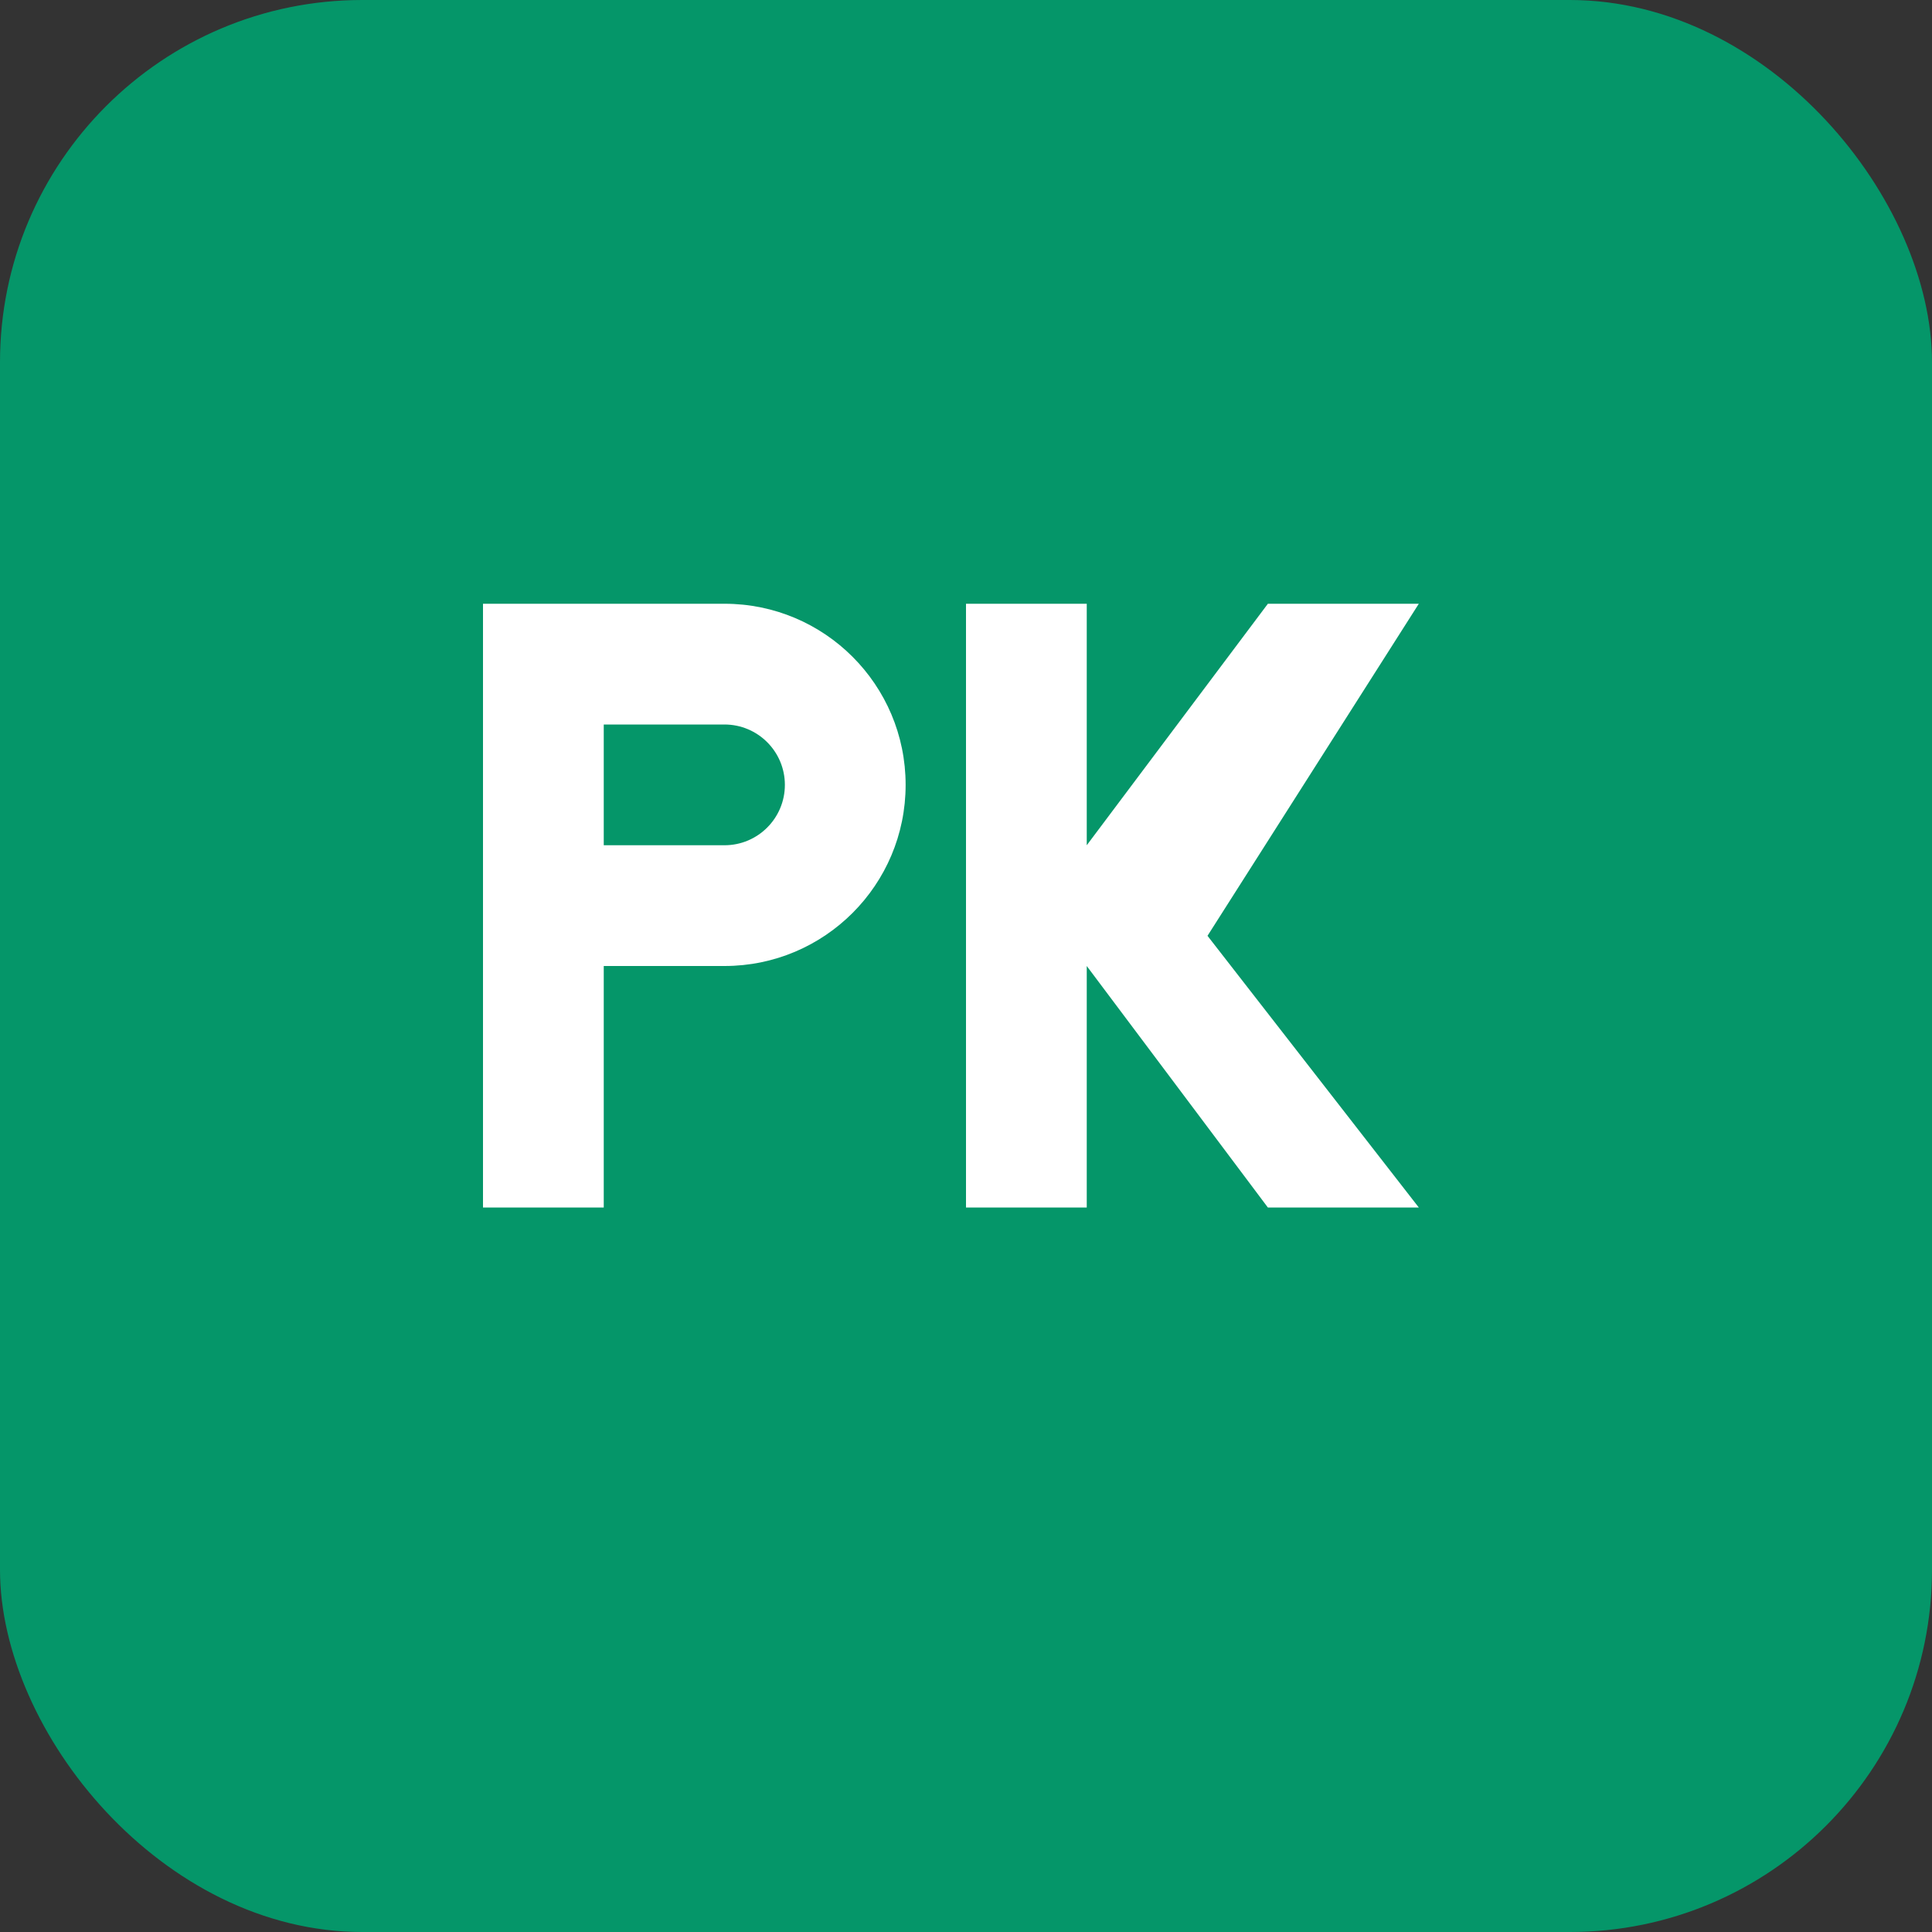 <svg width="32" height="32" viewBox="0 0 32 32" fill="none" xmlns="http://www.w3.org/2000/svg">
  <rect x="0" y="0" width="32" height="32" fill="#333333" stroke="none"/>
  <!-- BuildPK Logo - Simple and Professional -->
  <rect width="32" height="32" rx="6" fill="#059669"/>
  <path d="M8 12V20H10V16H12C13.657 16 15 14.657 15 13C15 11.343 13.657 10 12 10H8V12ZM10 12H12C12.552 12 13 12.448 13 13C13 13.552 12.552 14 12 14H10V12Z" fill="white"/>
  <path d="M16 10V20H18V16L21 20H23.5L20 15.5L23.5 10H21L18 14V10H16Z" fill="white"/>
</svg>
